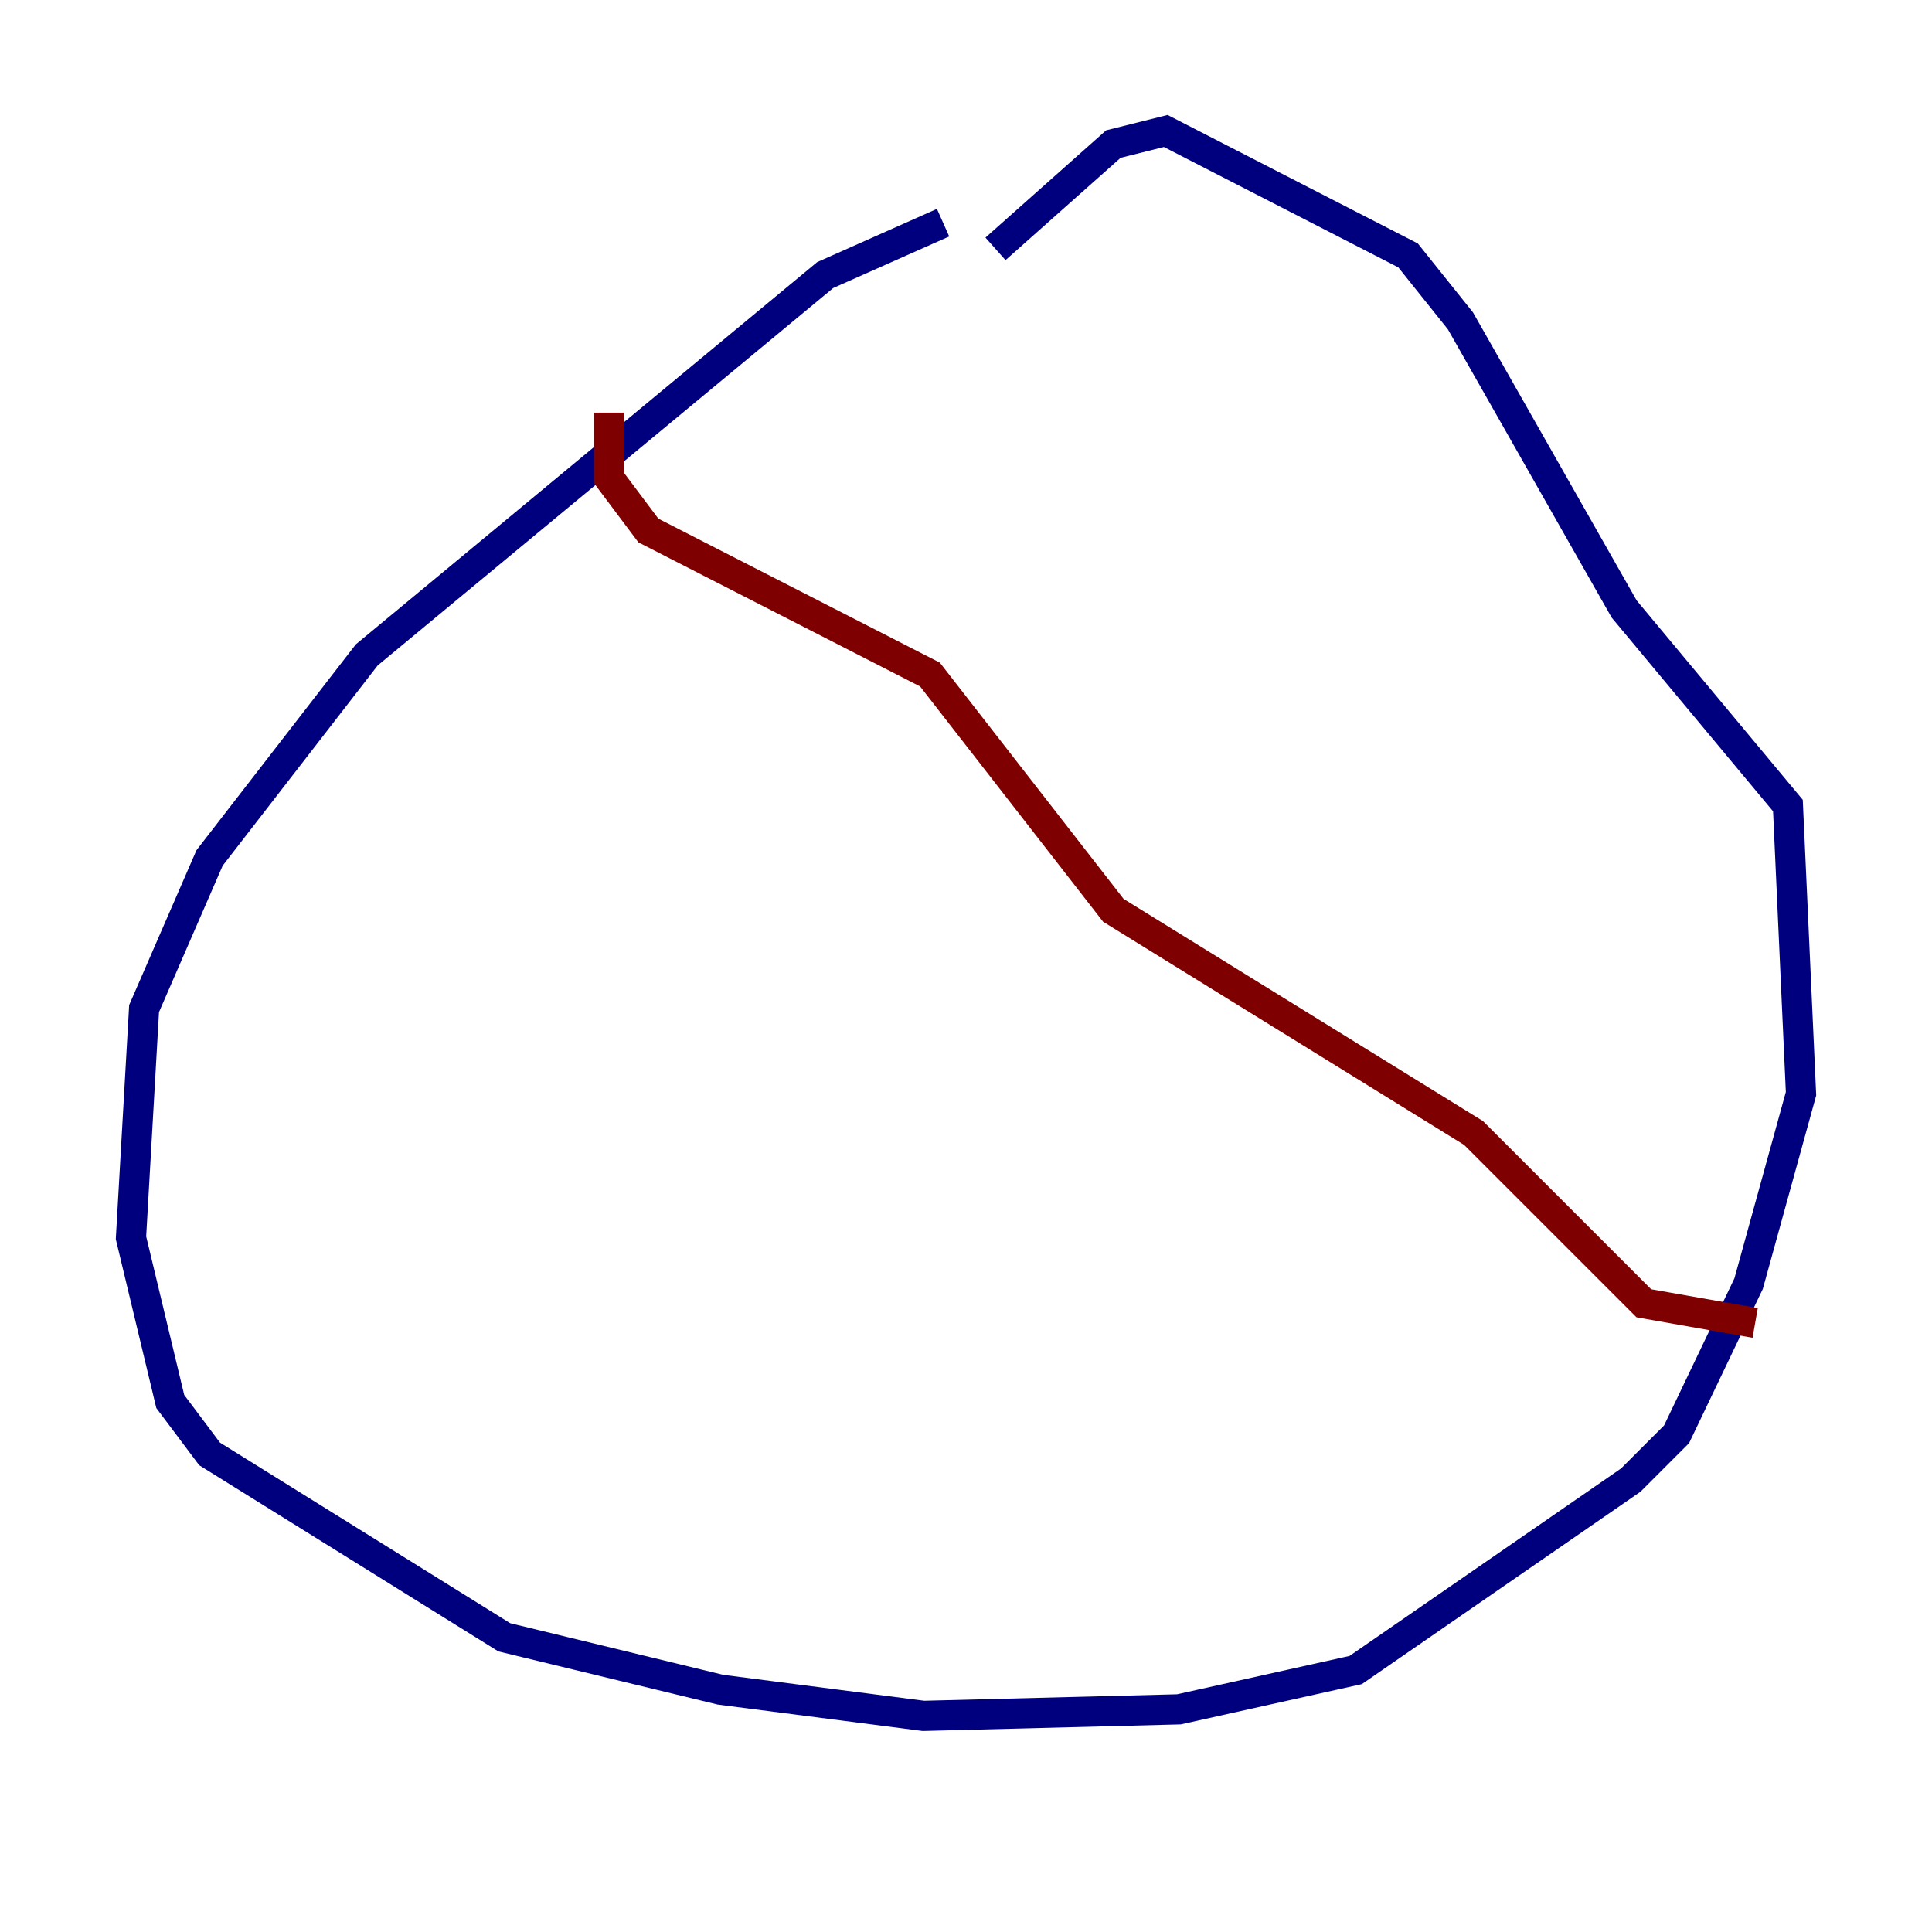 <?xml version="1.0" encoding="utf-8" ?>
<svg baseProfile="tiny" height="128" version="1.2" viewBox="0,0,128,128" width="128" xmlns="http://www.w3.org/2000/svg" xmlns:ev="http://www.w3.org/2001/xml-events" xmlns:xlink="http://www.w3.org/1999/xlink"><defs /><polyline fill="none" points="62.481,14.752 54.671,18.224 24.298,43.39 13.885,56.841 9.546,66.82 8.678,82.007 11.281,92.854 13.885,96.325 33.41,108.475 47.729,111.946 61.18,113.681 78.102,113.248 89.817,110.644 108.041,98.061 111.078,95.024 115.851,85.044 119.322,72.461 118.454,53.37 107.607,40.352 96.759,21.261 93.288,16.922 77.234,8.678 73.763,9.546 65.953,16.488" stroke="#00007f" stroke-width="2" /><polyline fill="none" points="40.352,27.336 40.352,31.675 42.956,35.146 61.614,44.691 73.763,60.312 97.627,75.064 108.909,86.346 116.285,87.647" stroke="#7f0000" stroke-width="2" /></svg>
